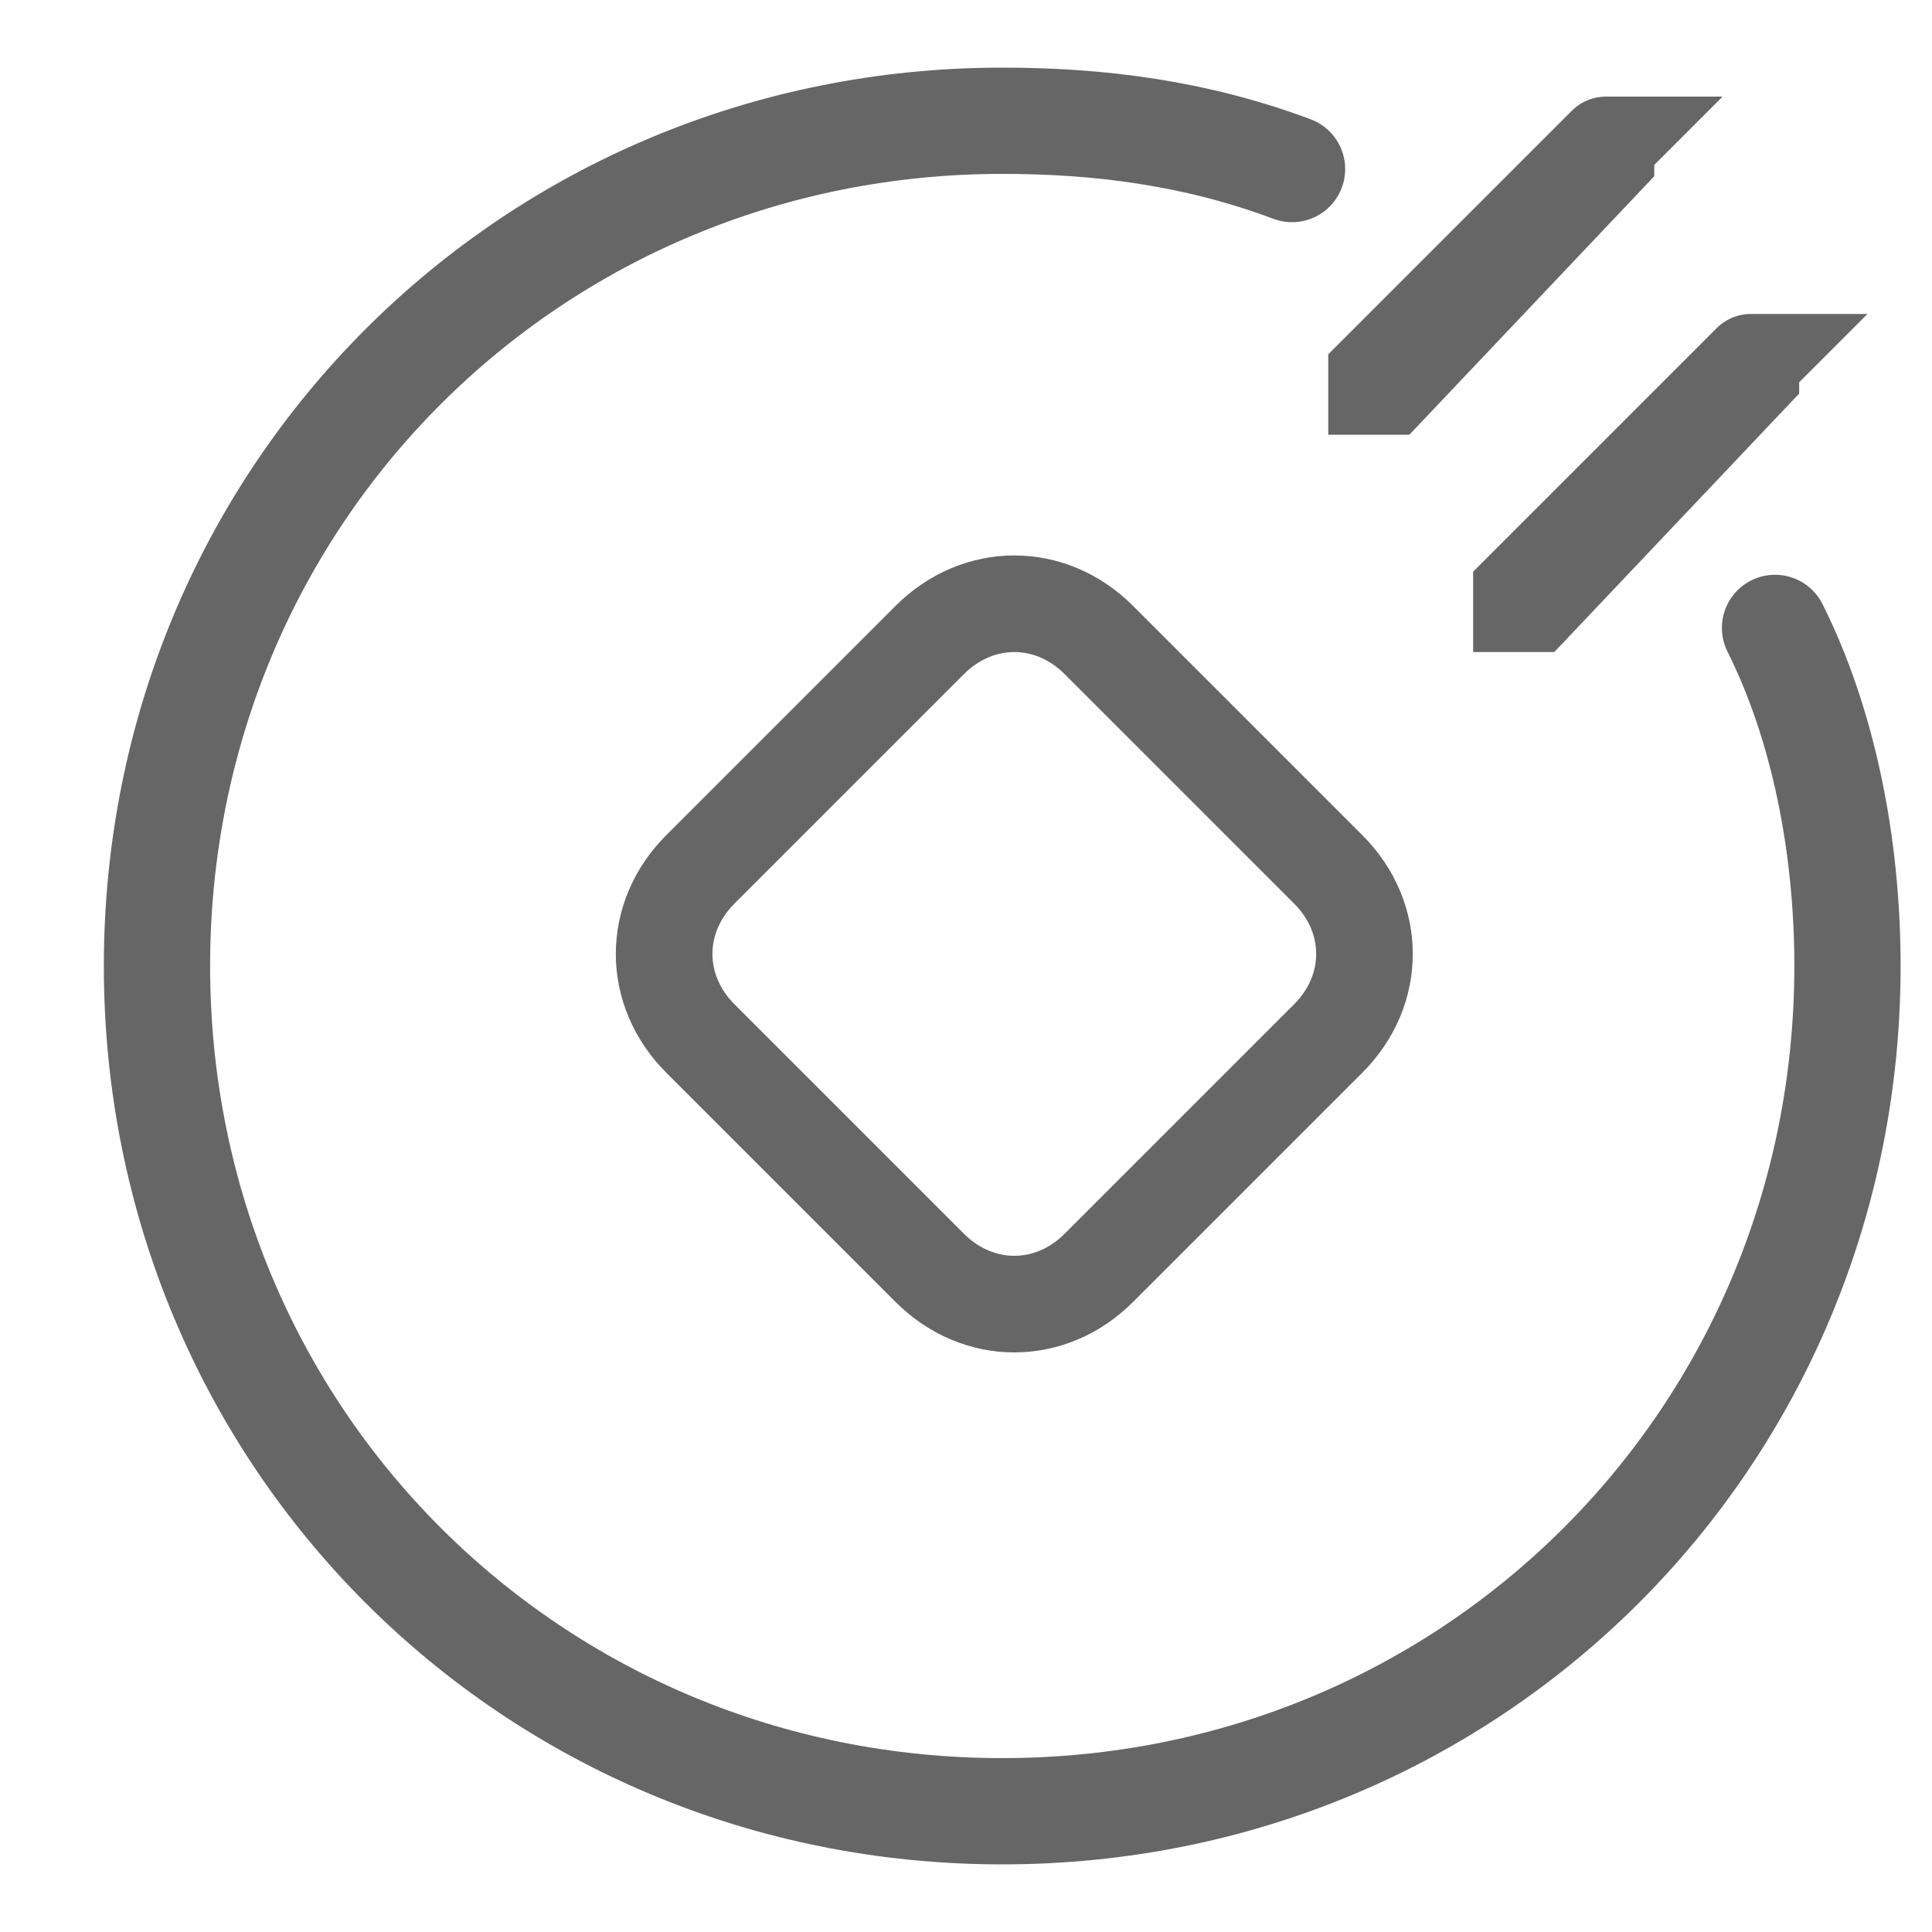 <?xml version="1.0" encoding="utf-8"?>
<!-- Generator: Adobe Illustrator 22.1.0, SVG Export Plug-In . SVG Version: 6.00 Build 0)  -->
<svg version="1.1" id="图层_1" xmlns="http://www.w3.org/2000/svg" xmlns:xlink="http://www.w3.org/1999/xlink" x="0px" y="0px"
	 viewBox="0 0 16 16" style="enable-background:new 0 0 16 16;" xml:space="preserve">
<style type="text/css">
	.st0{fill:none;stroke:#666666;stroke-width:0.88;stroke-linecap:round;}
	.st1{fill:none;stroke:#666666;stroke-width:0.8;}
</style>
<title>资产-灰</title>
<desc>Created with Sketch.</desc>
<g id="Page-1">
	<g id="资金记录" transform="translate(-146, -122)">
		<g id="标题" transform="translate(119, 101)">
			<g id="_x31_" transform="translate(0, 18)">
				<g id="资产-灰" transform="translate(28, 0)">
					<g transform="translate(0.3, 3)">
						<path id="Oval-4" class="st0" d="M9.4,1.4C8.6,1.1,7.8,1,7,1C3.1,1,0,4.1,0,8s3.1,7,7,7s7-3.1,7-7c0-1-0.2-2-0.6-2.8"/>
						<path id="Rectangle-3" class="st1" d="M7.8,5.3l1.9,1.9c0.4,0.4,0.4,1,0,1.4l-1.9,1.9c-0.4,0.4-1,0.4-1.4,0L4.5,8.6
							c-0.4-0.4-0.4-1,0-1.4l1.9-1.9C6.8,4.9,7.4,4.9,7.8,5.3z"/>
						<path id="Rectangle-12" class="st1" d="M12,1.2C12,1.2,12,1.2,12,1.2C11.9,1.2,11.9,1.2,12,1.2l-1.9,1.9c0,0,0,0.1,0,0.1
							c0,0,0,0,0,0c0,0,0.1,0,0.1,0L12,1.3C12,1.3,12,1.2,12,1.2z"/>
						<path id="Rectangle-12-Copy" class="st1" d="M13.2,3C13.2,3,13.2,3,13.2,3C13.1,3,13.1,3,13.2,3l-1.9,1.9c0,0,0,0.1,0,0.1
							c0,0,0,0,0,0c0,0,0.1,0,0.1,0l1.8-1.9C13.2,3.1,13.2,3,13.2,3z"/>
					</g>
				</g>
			</g>
		</g>
	</g>
</g>
</svg>
